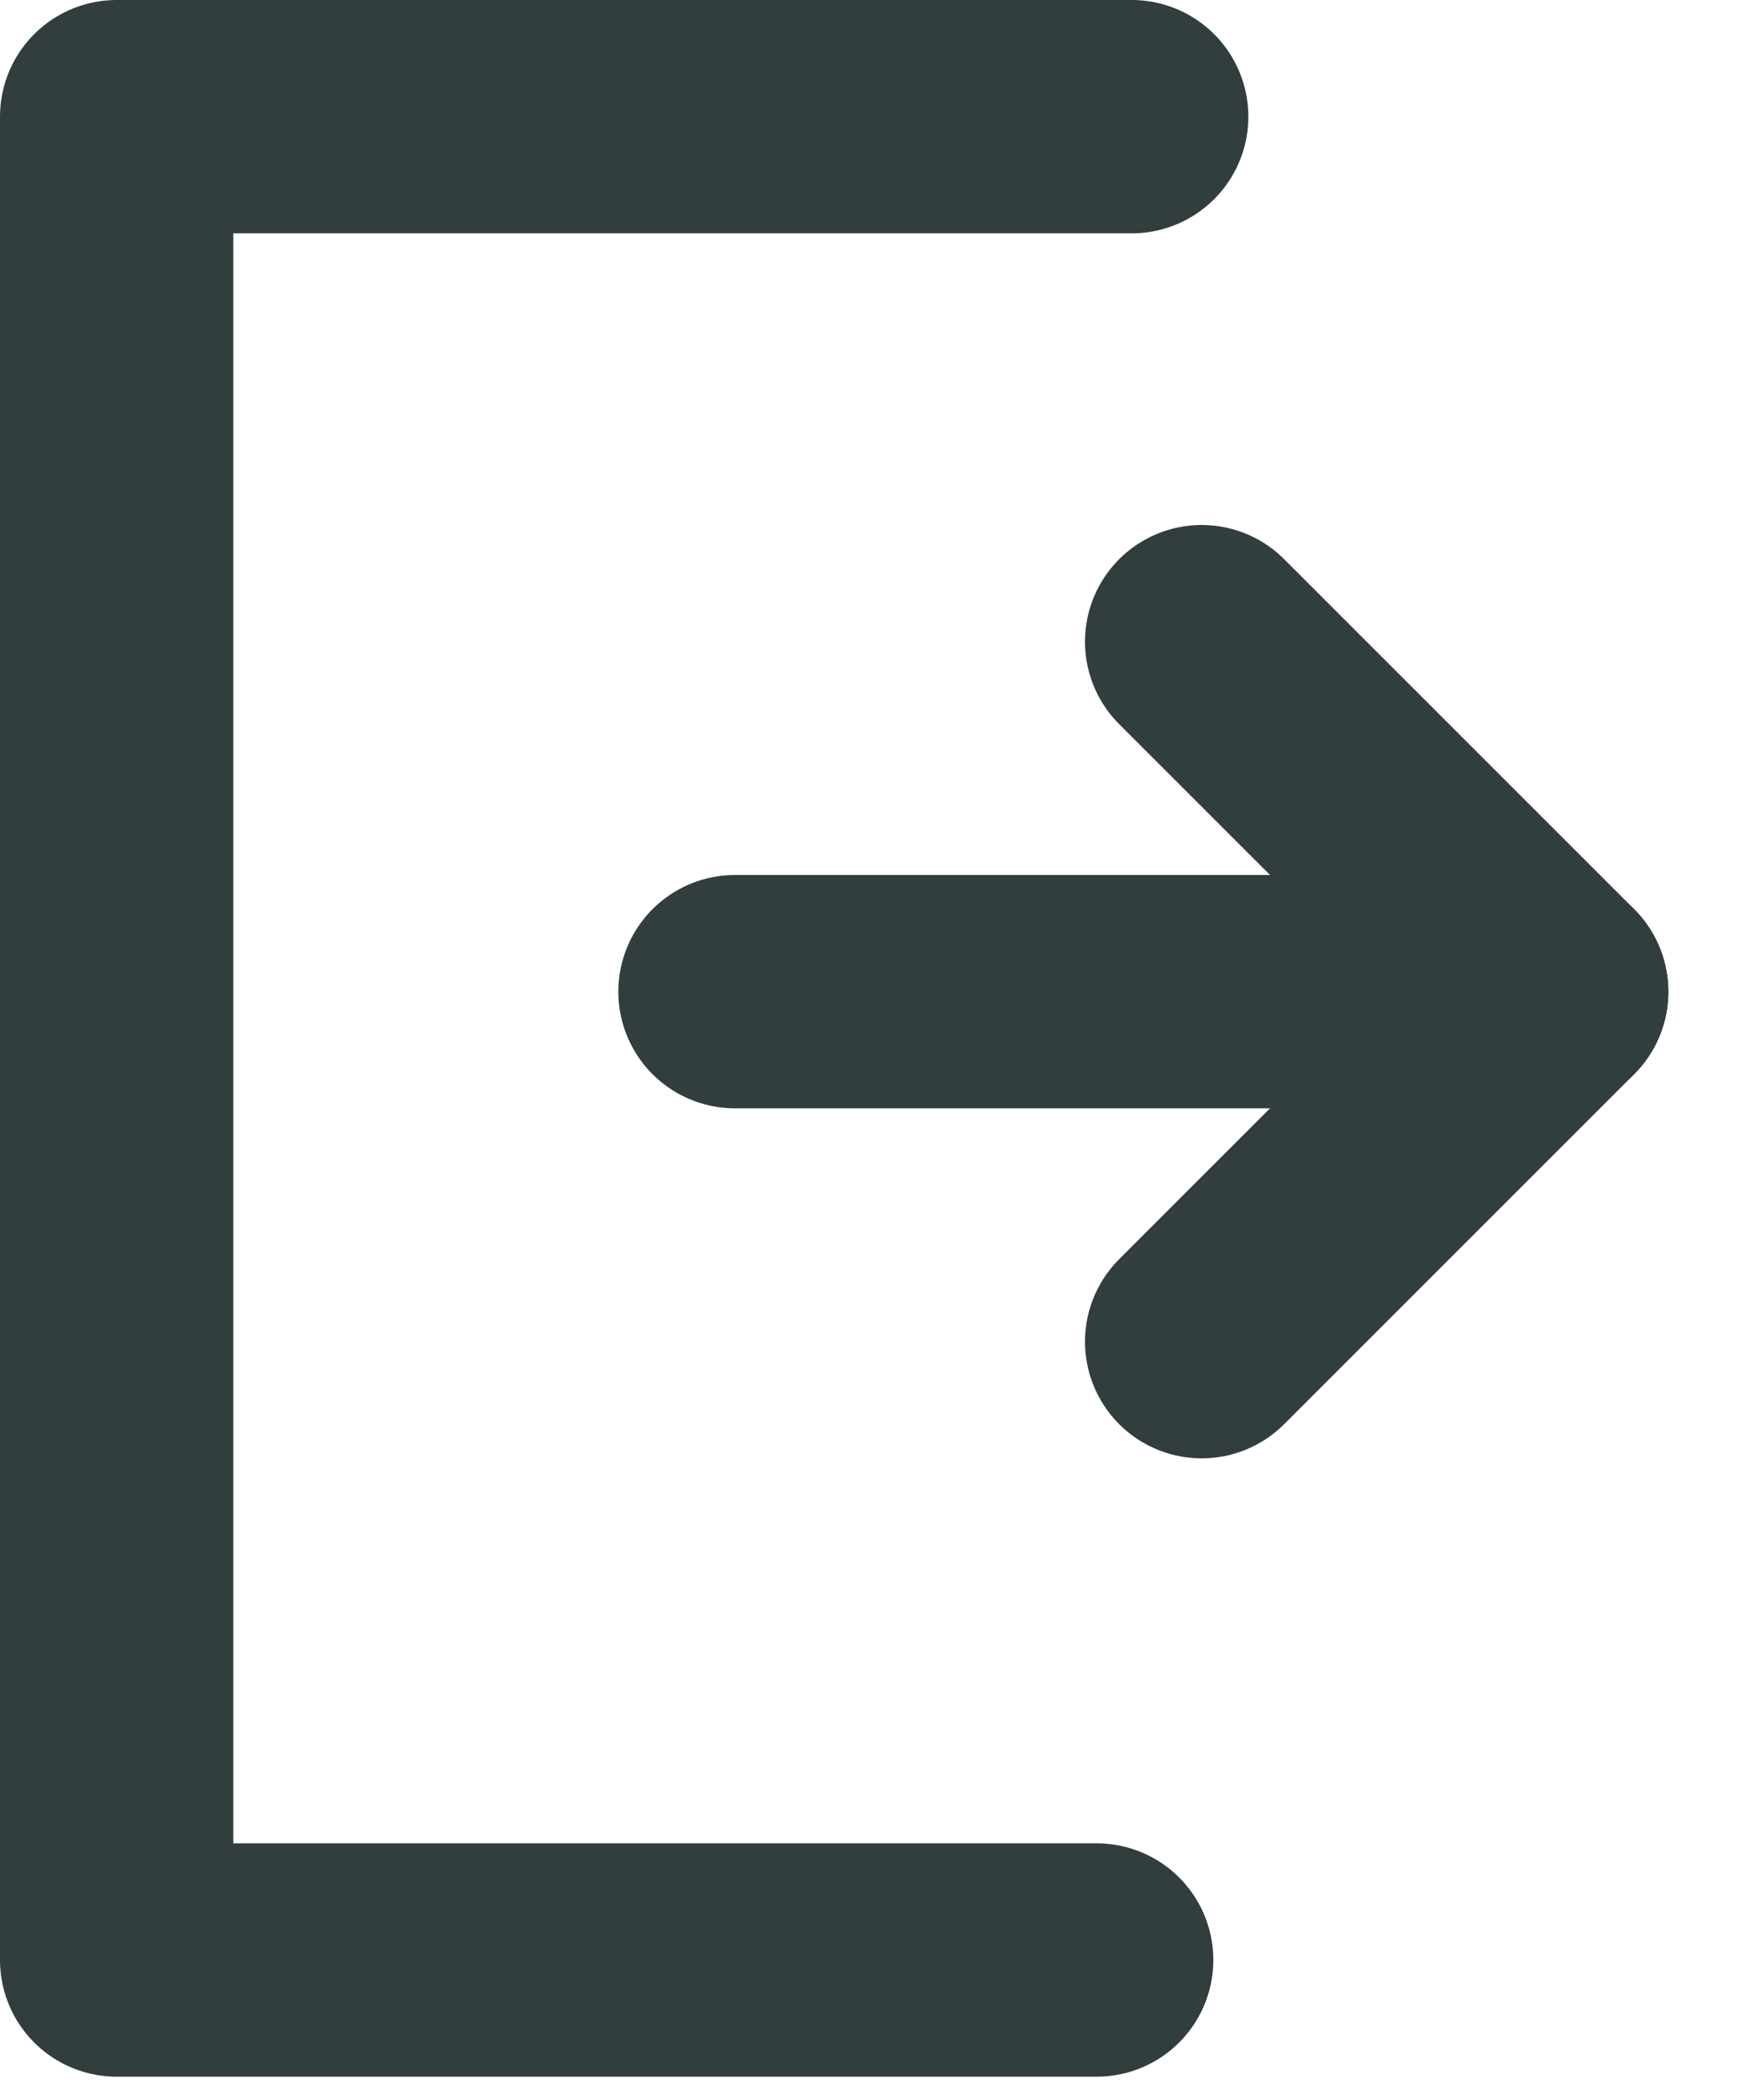 <svg width="15" height="18" viewBox="0 0 15 18" fill="none" xmlns="http://www.w3.org/2000/svg">
<g clip-path="url(#clip0)">
<path d="M12.3 8.5H6.3" stroke="#323D3E" stroke-width="2" stroke-miterlimit="10" stroke-linecap="round" stroke-linejoin="round"/>
<path d="M13.3 8.5L10.3 11.5" stroke="#323D3E" stroke-width="2" stroke-miterlimit="10" stroke-linecap="round" stroke-linejoin="round"/>
<path d="M13.3 8.5L10.3 5.5" stroke="#323D3E" stroke-width="2" stroke-miterlimit="10" stroke-linecap="round" stroke-linejoin="round"/>
<path d="M9.4 16.8H1V1H9.7" stroke="#323D3E" stroke-width="2" stroke-miterlimit="10" stroke-linecap="round" stroke-linejoin="round"/>
</g>
<defs>
<clipPath id="clip0">
<rect width="14.3" height="17.8" fill="white"/>
</clipPath>
</defs>
</svg>
